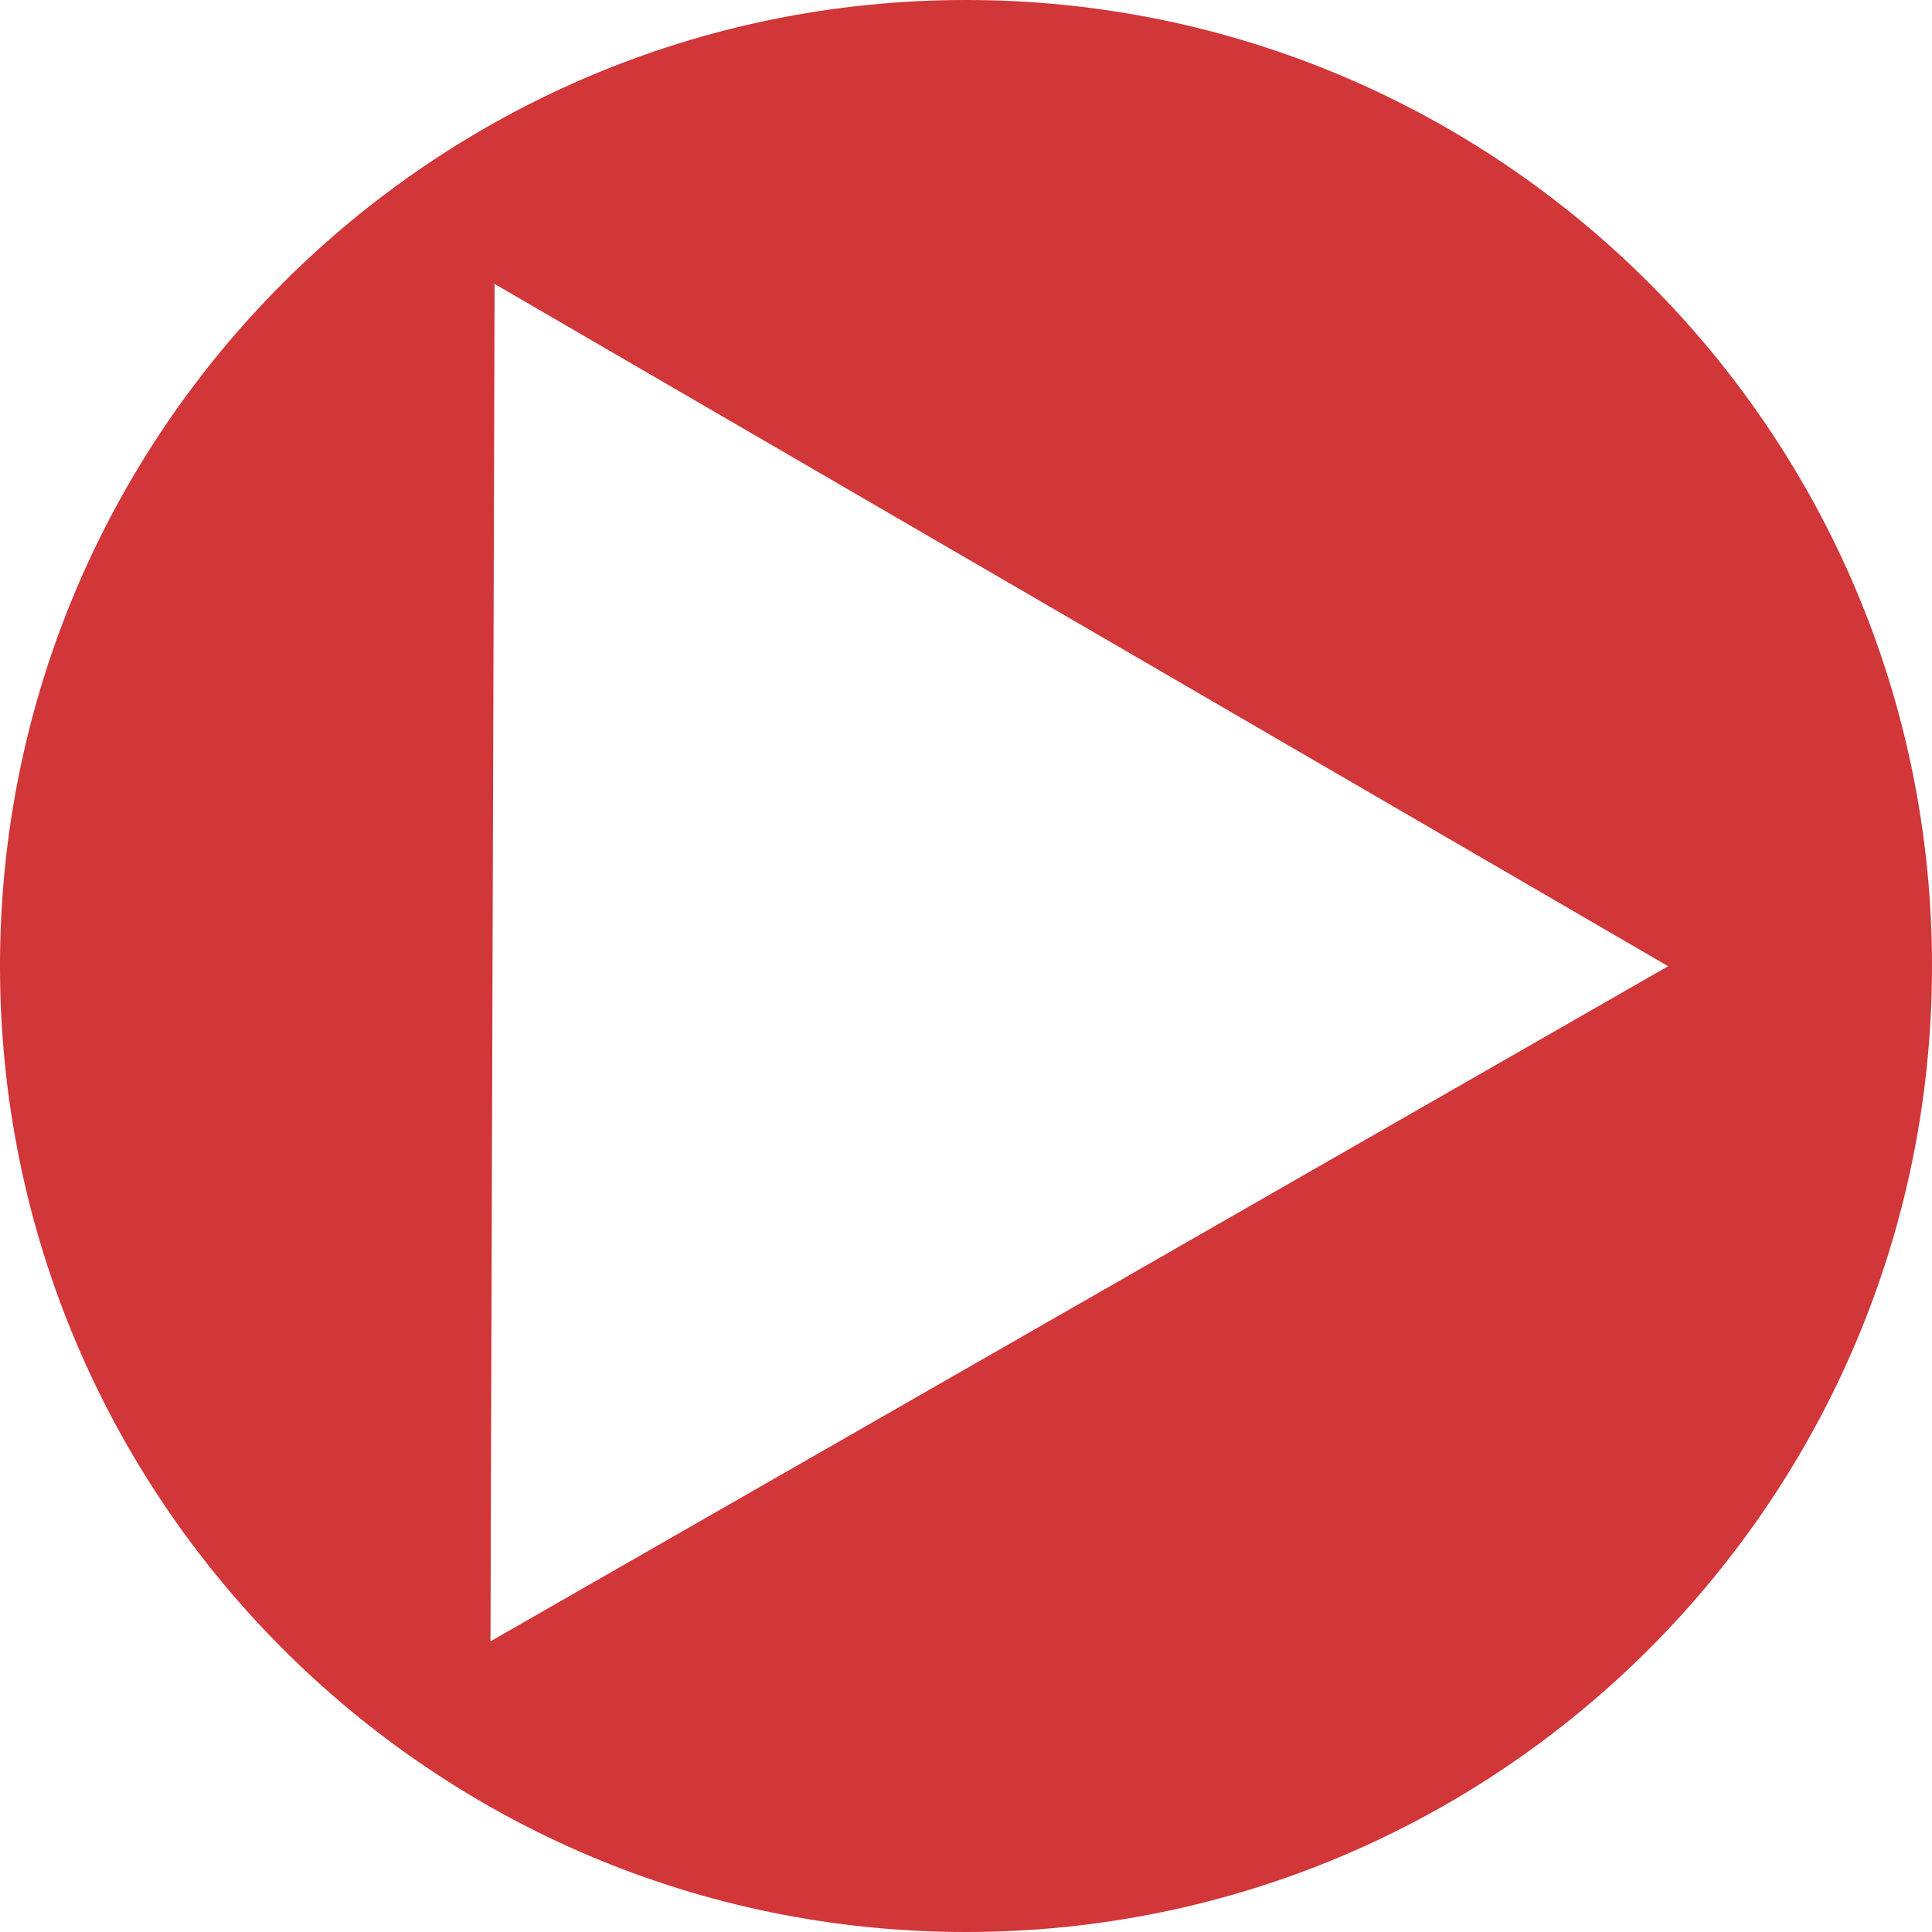 <svg id="Layer_1" data-name="Layer 1" xmlns="http://www.w3.org/2000/svg" viewBox="0 0 1063 1063"><defs><style>.cls-1{fill:#d13639;}</style></defs><title>play_icon</title><path class="cls-1" d="M539.5,7C246,7,8,245,8,538.5S246,1070,539.5,1070,1071,832,1071,538.5,833,7,539.5,7Zm62.37,717.34-324,185.73L279,536.65l1.14-373.42L603,350.92,925.82,538.61Z" transform="translate(-8 -7)"/></svg>
